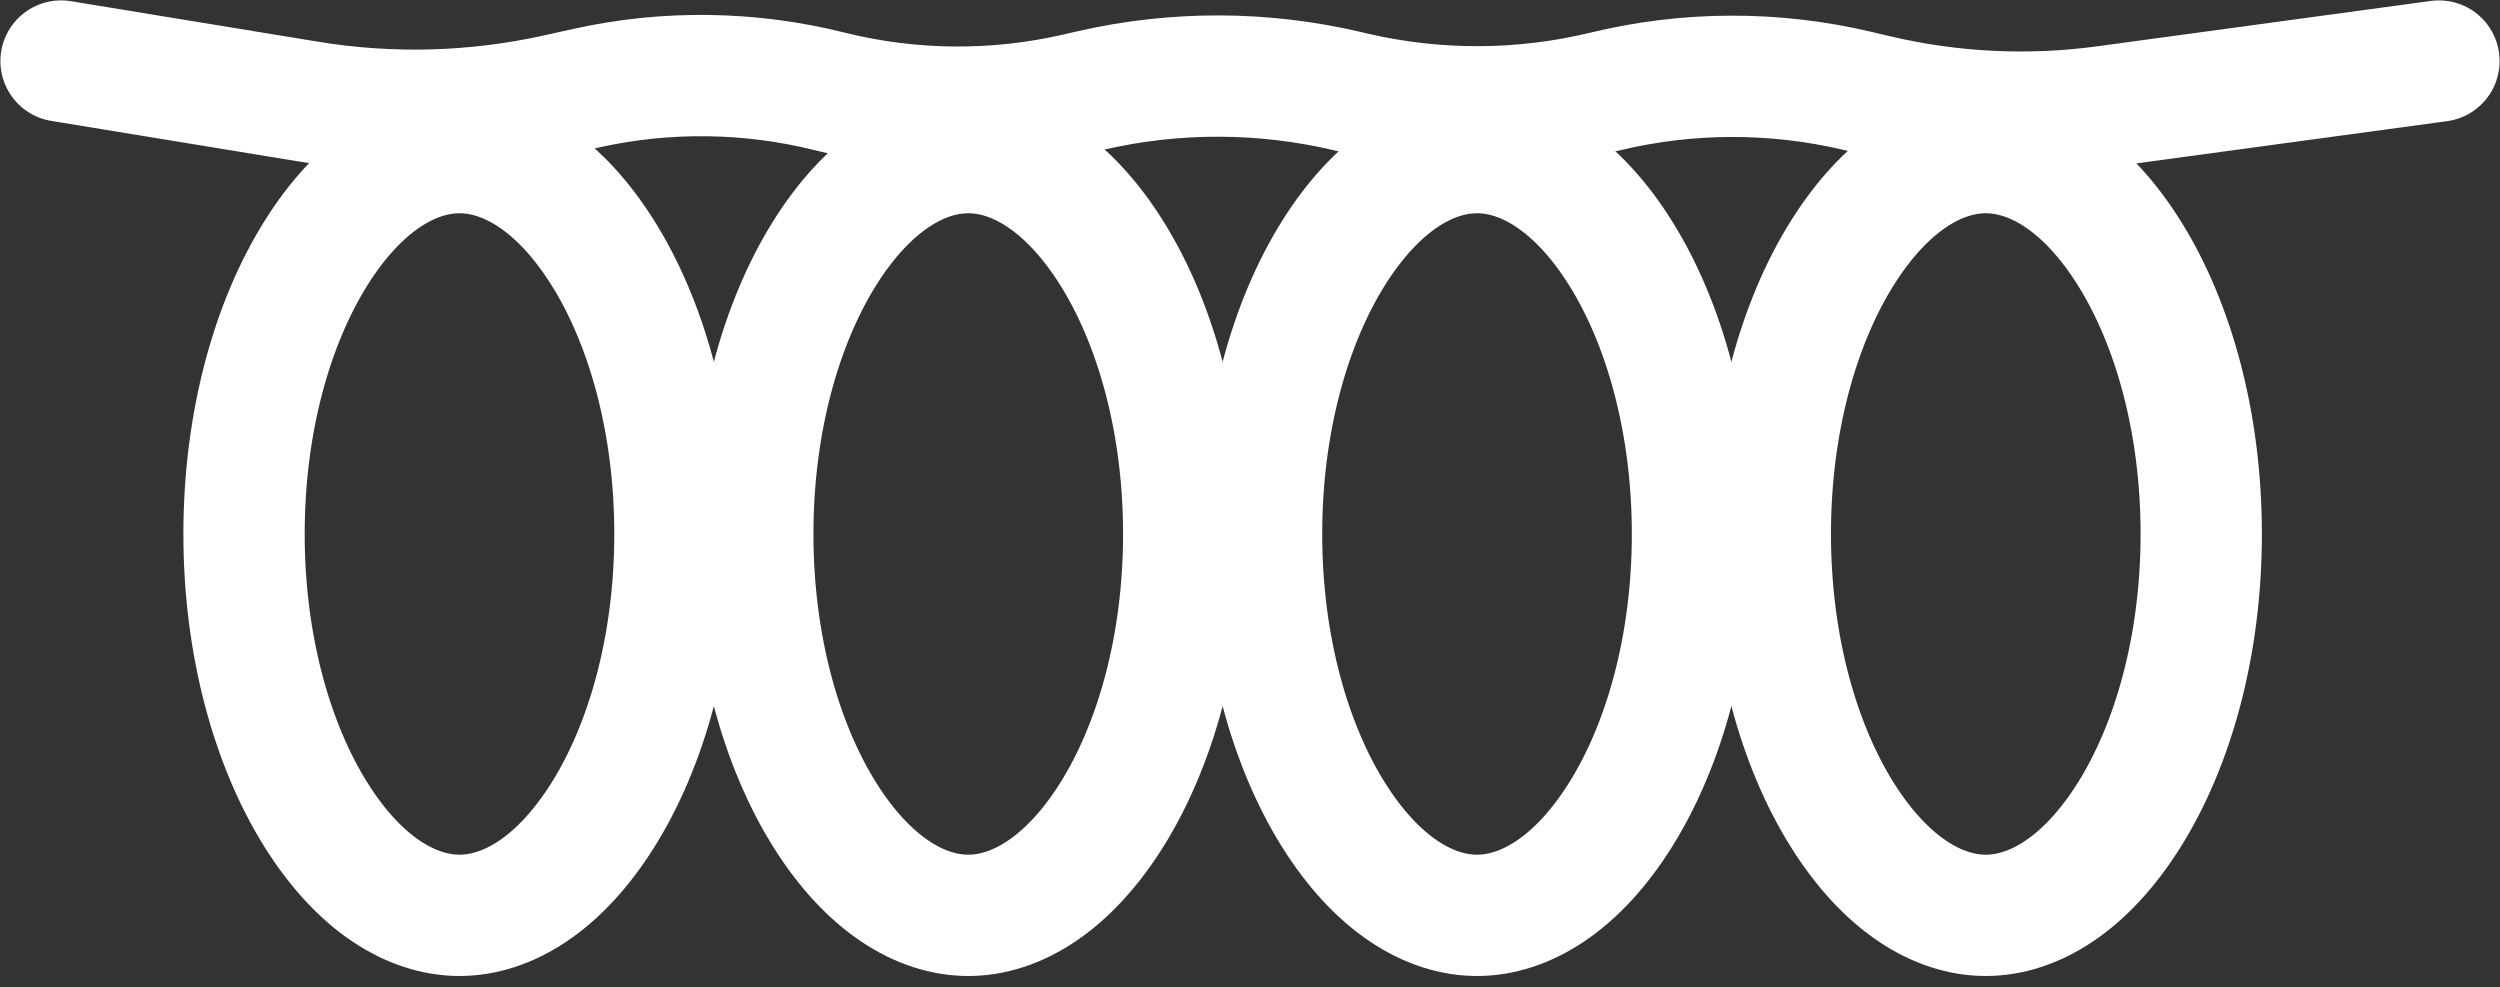 <svg width="119" height="47" viewBox="0 0 119 47" fill="none" xmlns="http://www.w3.org/2000/svg">
<rect x="0" y="0" width="119" height="47" fill="#333333" stroke="none"/>
<path d="M2.906 2.906L14.697 4.838C18.623 5.481 22.636 5.368 26.519 4.505L27.907 4.196C31.726 3.348 35.691 3.4 39.486 4.349V4.349C43.332 5.31 47.35 5.351 51.214 4.468L51.955 4.298C55.963 3.382 60.128 3.395 64.13 4.337L64.393 4.399C68.339 5.327 72.448 5.314 76.388 4.359V4.359C80.327 3.404 84.436 3.39 88.382 4.318L89.335 4.542C92.9 5.381 96.589 5.558 100.218 5.065L116.094 2.906" stroke="white" stroke-width="5.774" stroke-linecap="round"/>
<path d="M32.127 25.417C32.127 30.774 30.765 35.487 28.714 38.767C26.638 42.089 24.143 43.57 21.872 43.57C19.6 43.57 17.105 42.089 15.029 38.767C12.979 35.487 11.616 30.774 11.616 25.417C11.616 20.059 12.979 15.347 15.029 12.066C17.105 8.745 19.6 7.264 21.872 7.264C24.143 7.264 26.638 8.745 28.714 12.066C30.765 15.347 32.127 20.059 32.127 25.417Z" stroke="white" stroke-width="5.774"/>
<path d="M56.345 25.417C56.345 30.774 54.982 35.487 52.931 38.767C50.855 42.089 48.36 43.57 46.089 43.57C43.817 43.57 41.322 42.089 39.246 38.767C37.196 35.487 35.833 30.774 35.833 25.417C35.833 20.059 37.196 15.347 39.246 12.066C41.322 8.745 43.817 7.264 46.089 7.264C48.36 7.264 50.855 8.745 52.931 12.066C54.982 15.347 56.345 20.059 56.345 25.417Z" stroke="white" stroke-width="5.774"/>
<path d="M80.562 25.417C80.562 30.774 79.199 35.487 77.148 38.767C75.073 42.089 72.577 43.57 70.306 43.57C68.034 43.57 65.539 42.089 63.463 38.767C61.413 35.487 60.05 30.774 60.05 25.417C60.05 20.059 61.413 15.347 63.463 12.066C65.539 8.745 68.034 7.264 70.306 7.264C72.577 7.264 75.073 8.745 77.148 12.066C79.199 15.347 80.562 20.059 80.562 25.417Z" stroke="white" stroke-width="5.774"/>
<path d="M104.779 25.417C104.779 30.774 103.416 35.487 101.365 38.767C99.29 42.089 96.794 43.57 94.523 43.57C92.251 43.57 89.756 42.089 87.68 38.767C85.63 35.487 84.267 30.774 84.267 25.417C84.267 20.059 85.63 15.347 87.68 12.066C89.756 8.745 92.251 7.264 94.523 7.264C96.794 7.264 99.29 8.745 101.365 12.066C103.416 15.347 104.779 20.059 104.779 25.417Z" stroke="white" stroke-width="5.774"/>
</svg>
